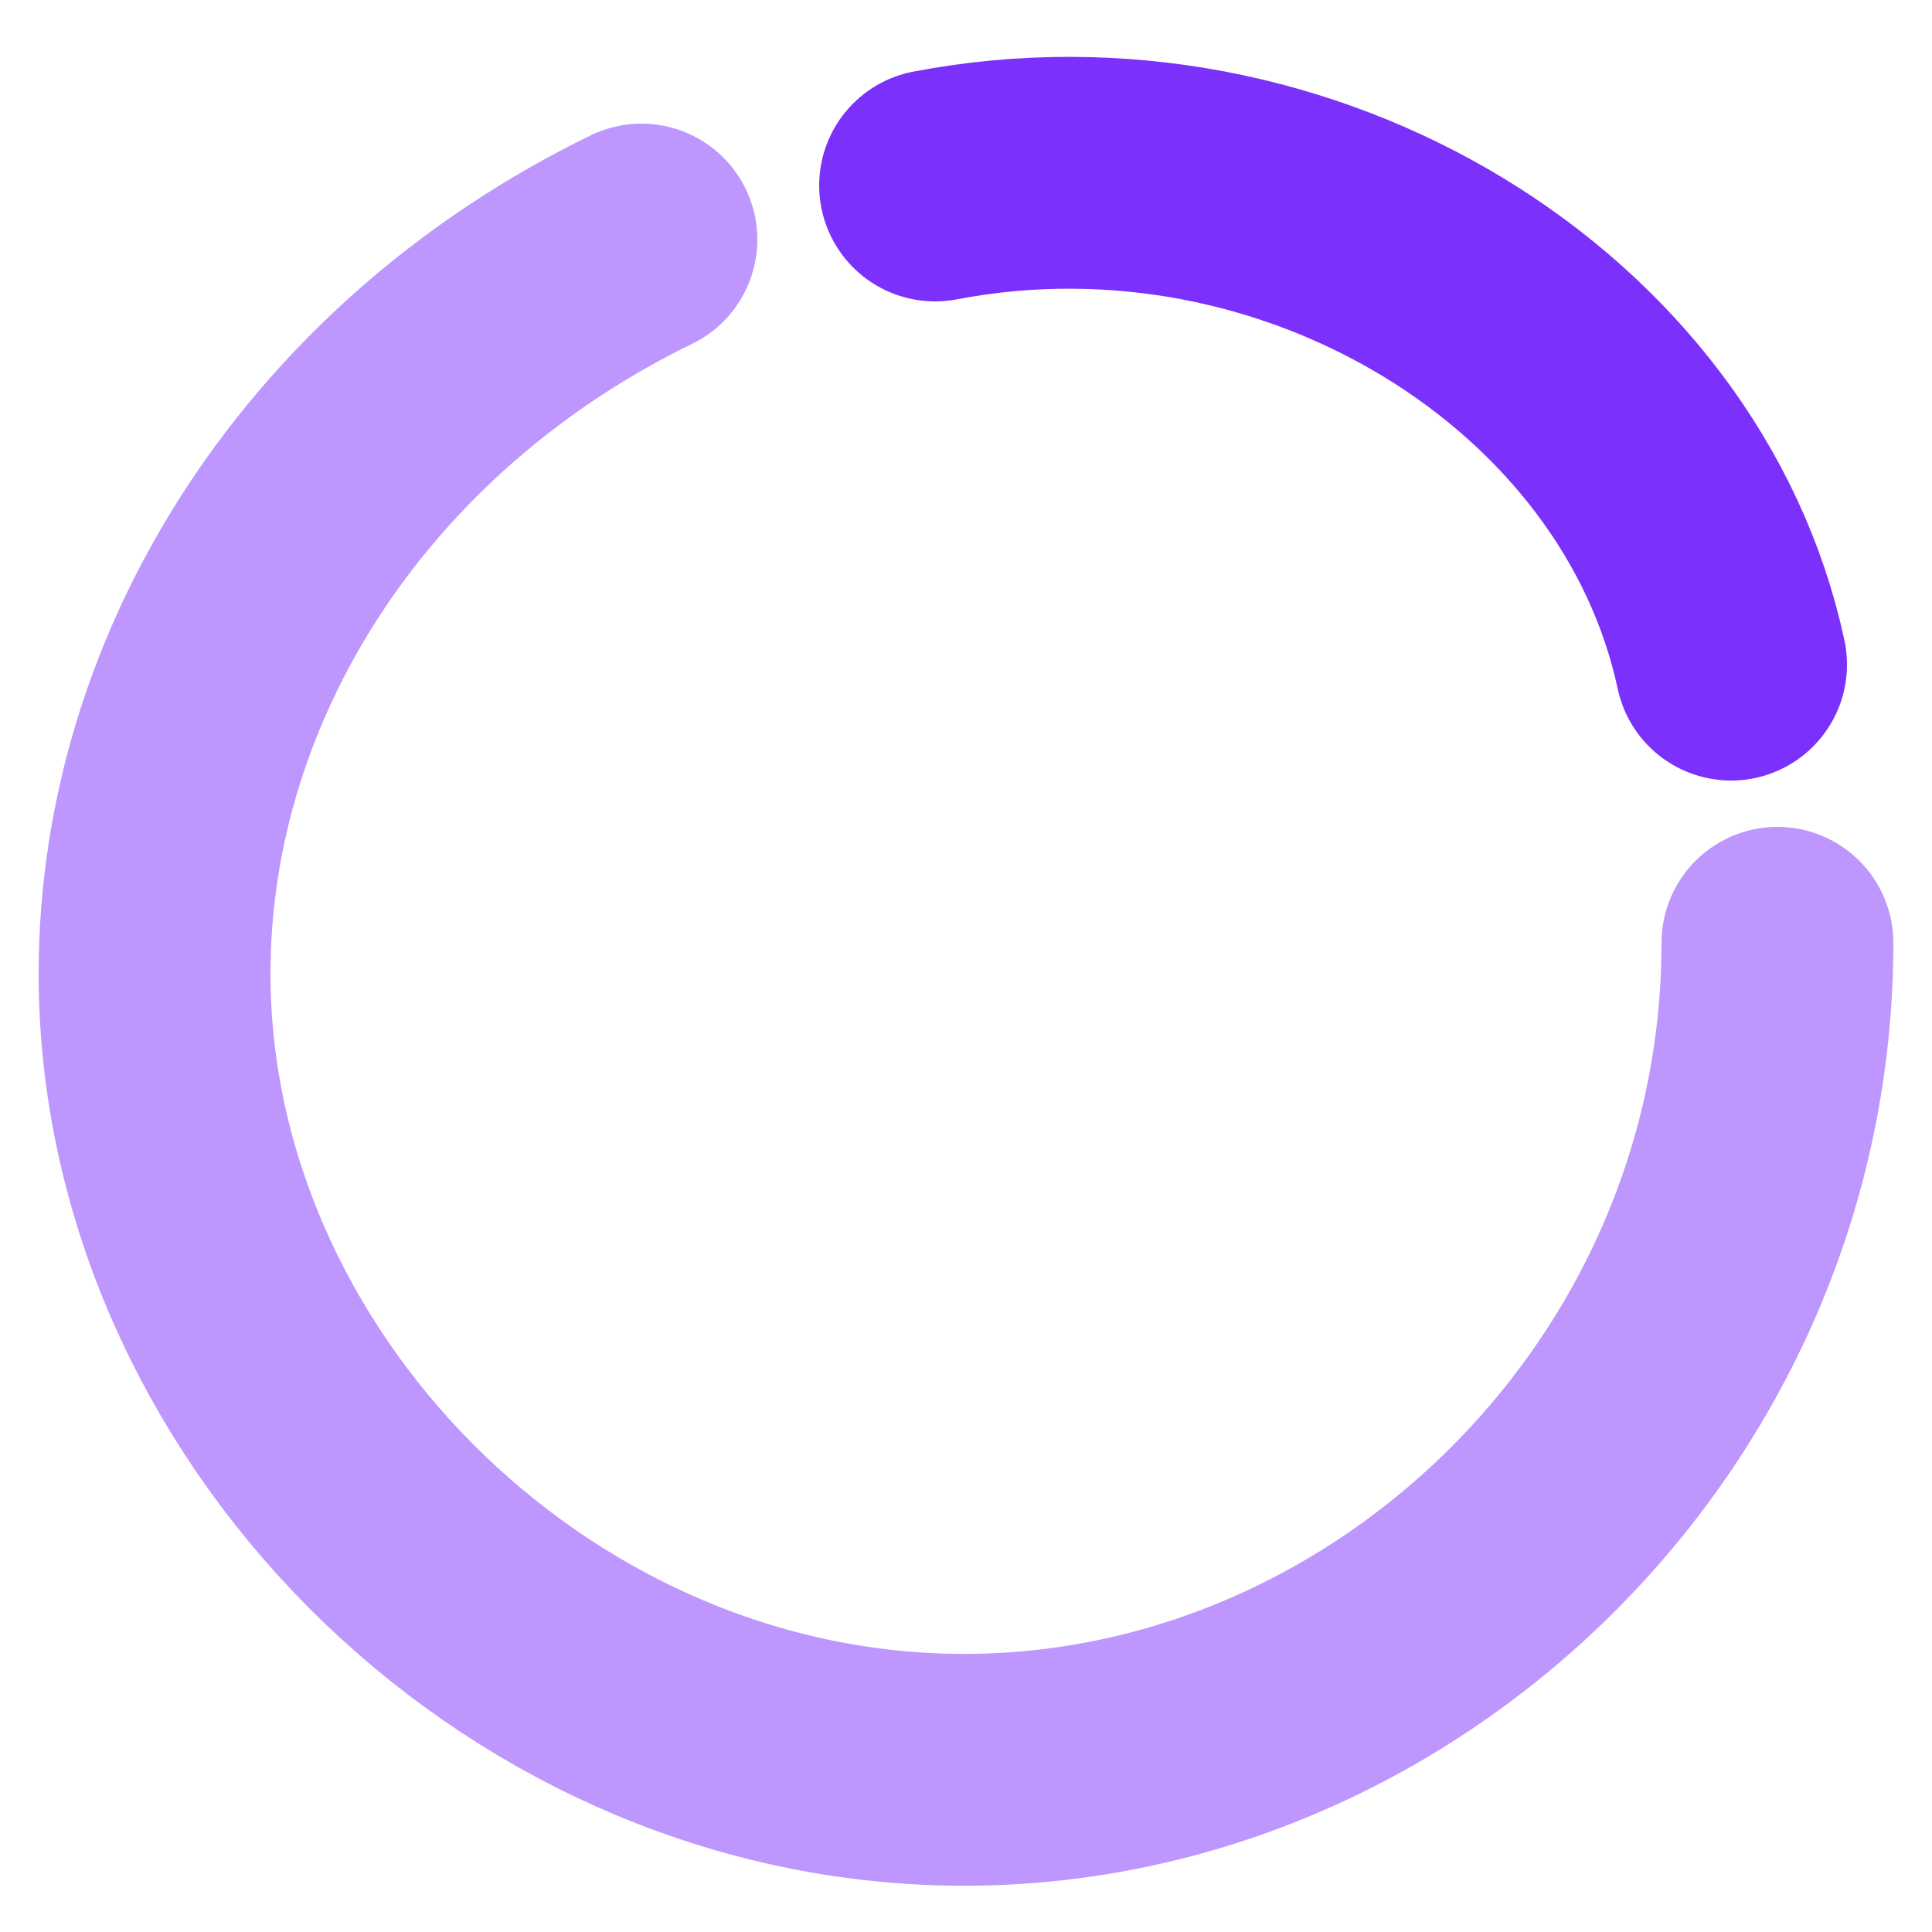 <?xml version="1.0" encoding="UTF-8"?>
<svg xmlns="http://www.w3.org/2000/svg" xmlns:xlink="http://www.w3.org/1999/xlink" version="1.1" viewBox="0 0 25 25">
  <defs>
    <style>
      .cls-1, .cls-2 {
        fill: none;
      }

      .cls-3 {
        clip-path: url(#clippath-1);
      }

      .cls-4 {
        clip-path: url(#clippath-2);
      }

      .cls-5 {
        opacity: .5;
      }

      .cls-2 {
        stroke: #7c30fb;
        stroke-linecap: round;
        stroke-linejoin: round;
        stroke-width: 3px;
      }

      .cls-6 {
        clip-path: url(#clippath);
      }
    </style>
    <clipPath id="clippath">
      <rect class="cls-1" width="25" height="25"/>
    </clipPath>
    <clipPath id="clippath-1">
      <rect class="cls-1" width="25" height="25"/>
    </clipPath>
    <clipPath id="clippath-2">
      <rect class="cls-1" x=".5" y="1.6" width="24" height="22.8"/>
    </clipPath>
  </defs>
  <!-- Generator: Adobe Illustrator 28.7.1, SVG Export Plug-In . SVG Version: 1.2.0 Build 142)  -->
  <g>
    <g id="katman_1">
      <g class="cls-6">
        <g class="cls-3">
          <g class="cls-5">
            <g class="cls-4">
              <path class="cls-2" d="M8.3,3.1c-3.9,1.9-6.3,5.6-6.3,9.5,0,5.4,4.7,10.2,10.3,10.3,5.7.1,10.7-4.7,10.7-10.7"/>
            </g>
          </g>
          <path class="cls-2" d="M22.4,8.6c-.9-4.2-5.6-7.1-10.3-6.2"/>
        </g>
      </g>
    </g>
  </g>
</svg>